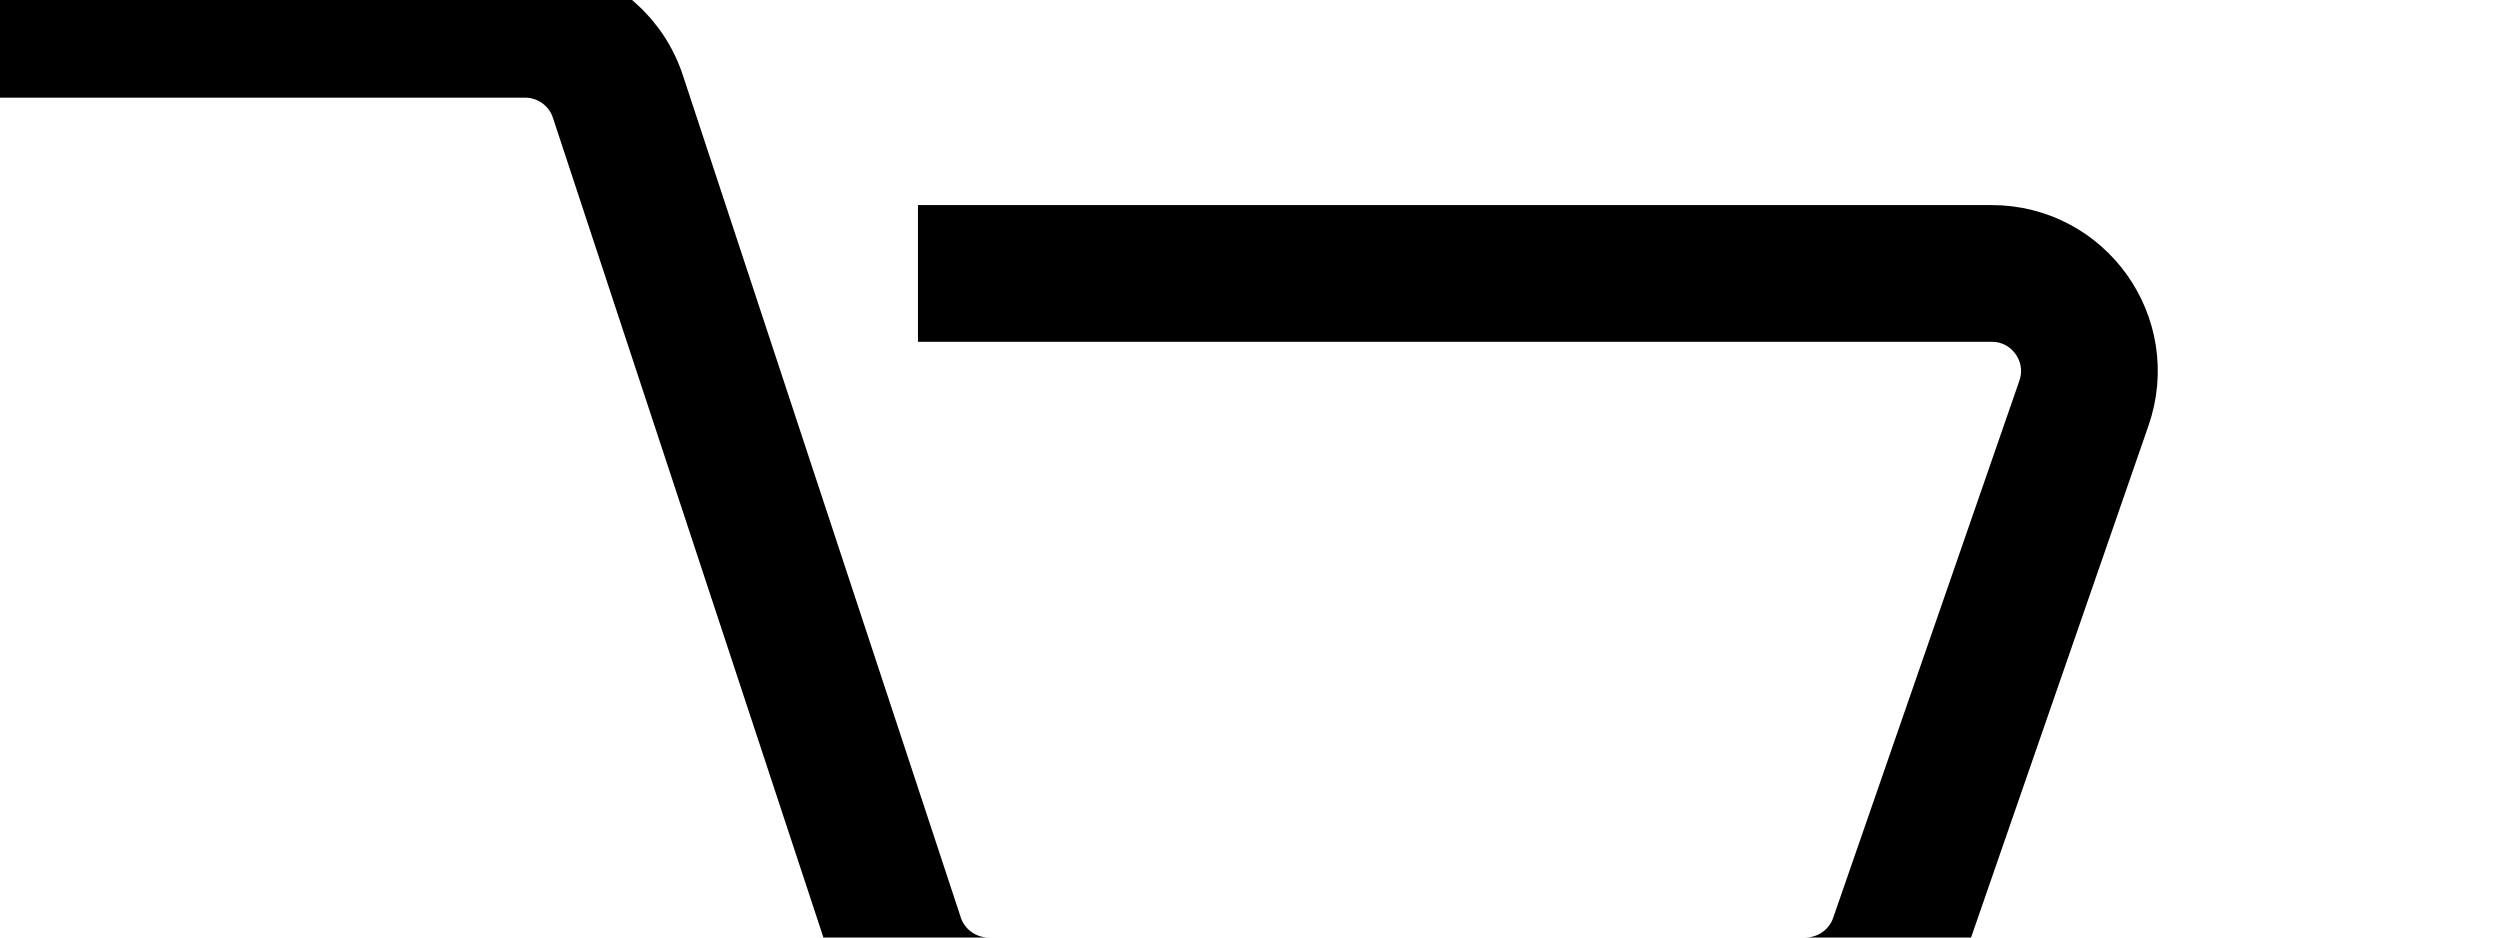<svg viewBox="0 0 128 48" fill="none" xmlns="http://www.w3.org/2000/svg">
<path d="M0 1.5H26.885C29.043 1.5 30.957 2.884 31.633 4.933L45.867 48.067C46.543 50.116 48.458 51.5 50.615 51.5H92.441C94.572 51.5 96.468 50.15 97.166 48.138L106.699 20.638C107.825 17.389 105.413 14 101.975 14H47" stroke="black" stroke-width="7"/>
<circle cx="60" cy="65" r="6" fill="black"/>
<circle cx="85" cy="65" r="6" fill="black"/>
</svg>
